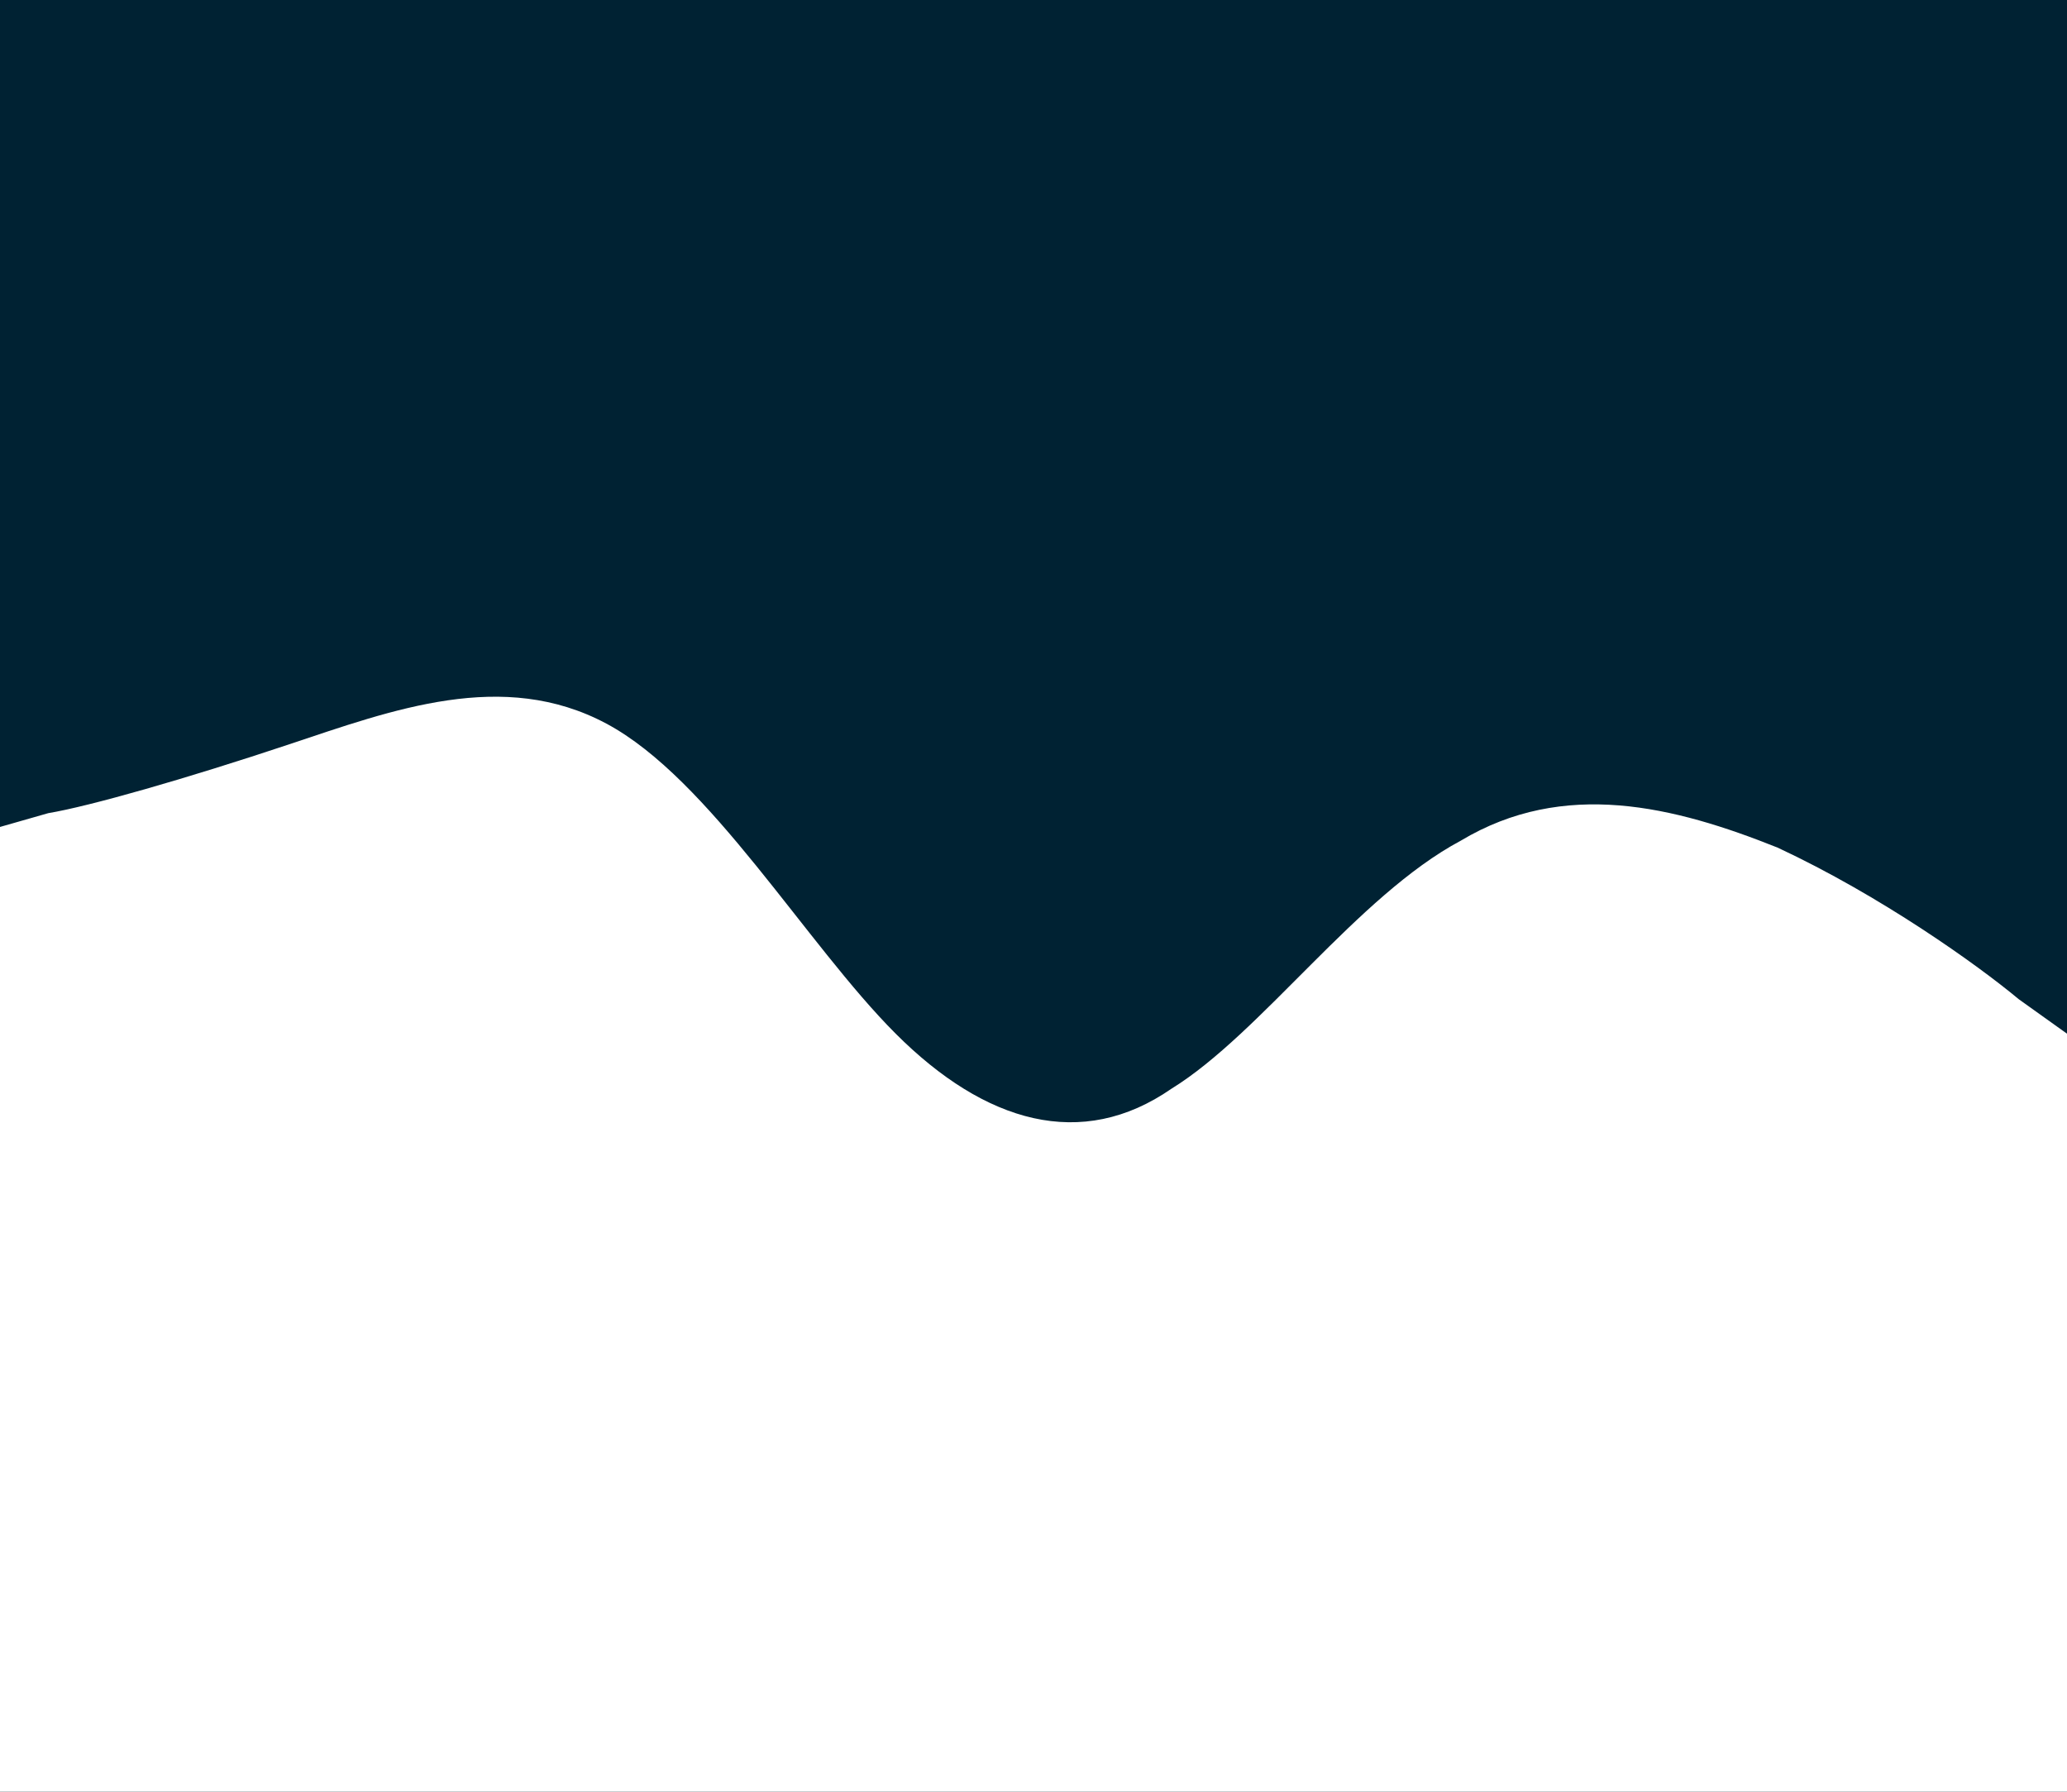 <svg id="visual" viewBox="0 0 30 26" width="30" height="26" xmlns="http://www.w3.org/2000/svg" xmlns:xlink="http://www.w3.org/1999/xlink" version="1.1"><rect x="0" y="0" width="30" height="26" fill="#002233"></rect><path d="M0 12L0.7 11.8C1.3 11.7 2.7 11.3 4.2 10.8C5.7 10.3 7.3 9.7 8.8 10.5C10.3 11.3 11.7 13.7 13 15C14.3 16.3 15.7 16.7 17 15.8C18.3 15 19.7 13 21.2 12.2C22.7 11.3 24.3 11.7 25.8 12.3C27.3 13 28.7 14 29.3 14.5L30 15L30 27L29.3 27C28.7 27 27.3 27 25.8 27C24.3 27 22.7 27 21.2 27C19.7 27 18.3 27 17 27C15.7 27 14.3 27 13 27C11.7 27 10.3 27 8.8 27C7.3 27 5.7 27 4.2 27C2.7 27 1.3 27 0.7 27L0 27Z" fill="#fff" stroke-linecap="round" stroke-linejoin="miter"></path></svg>